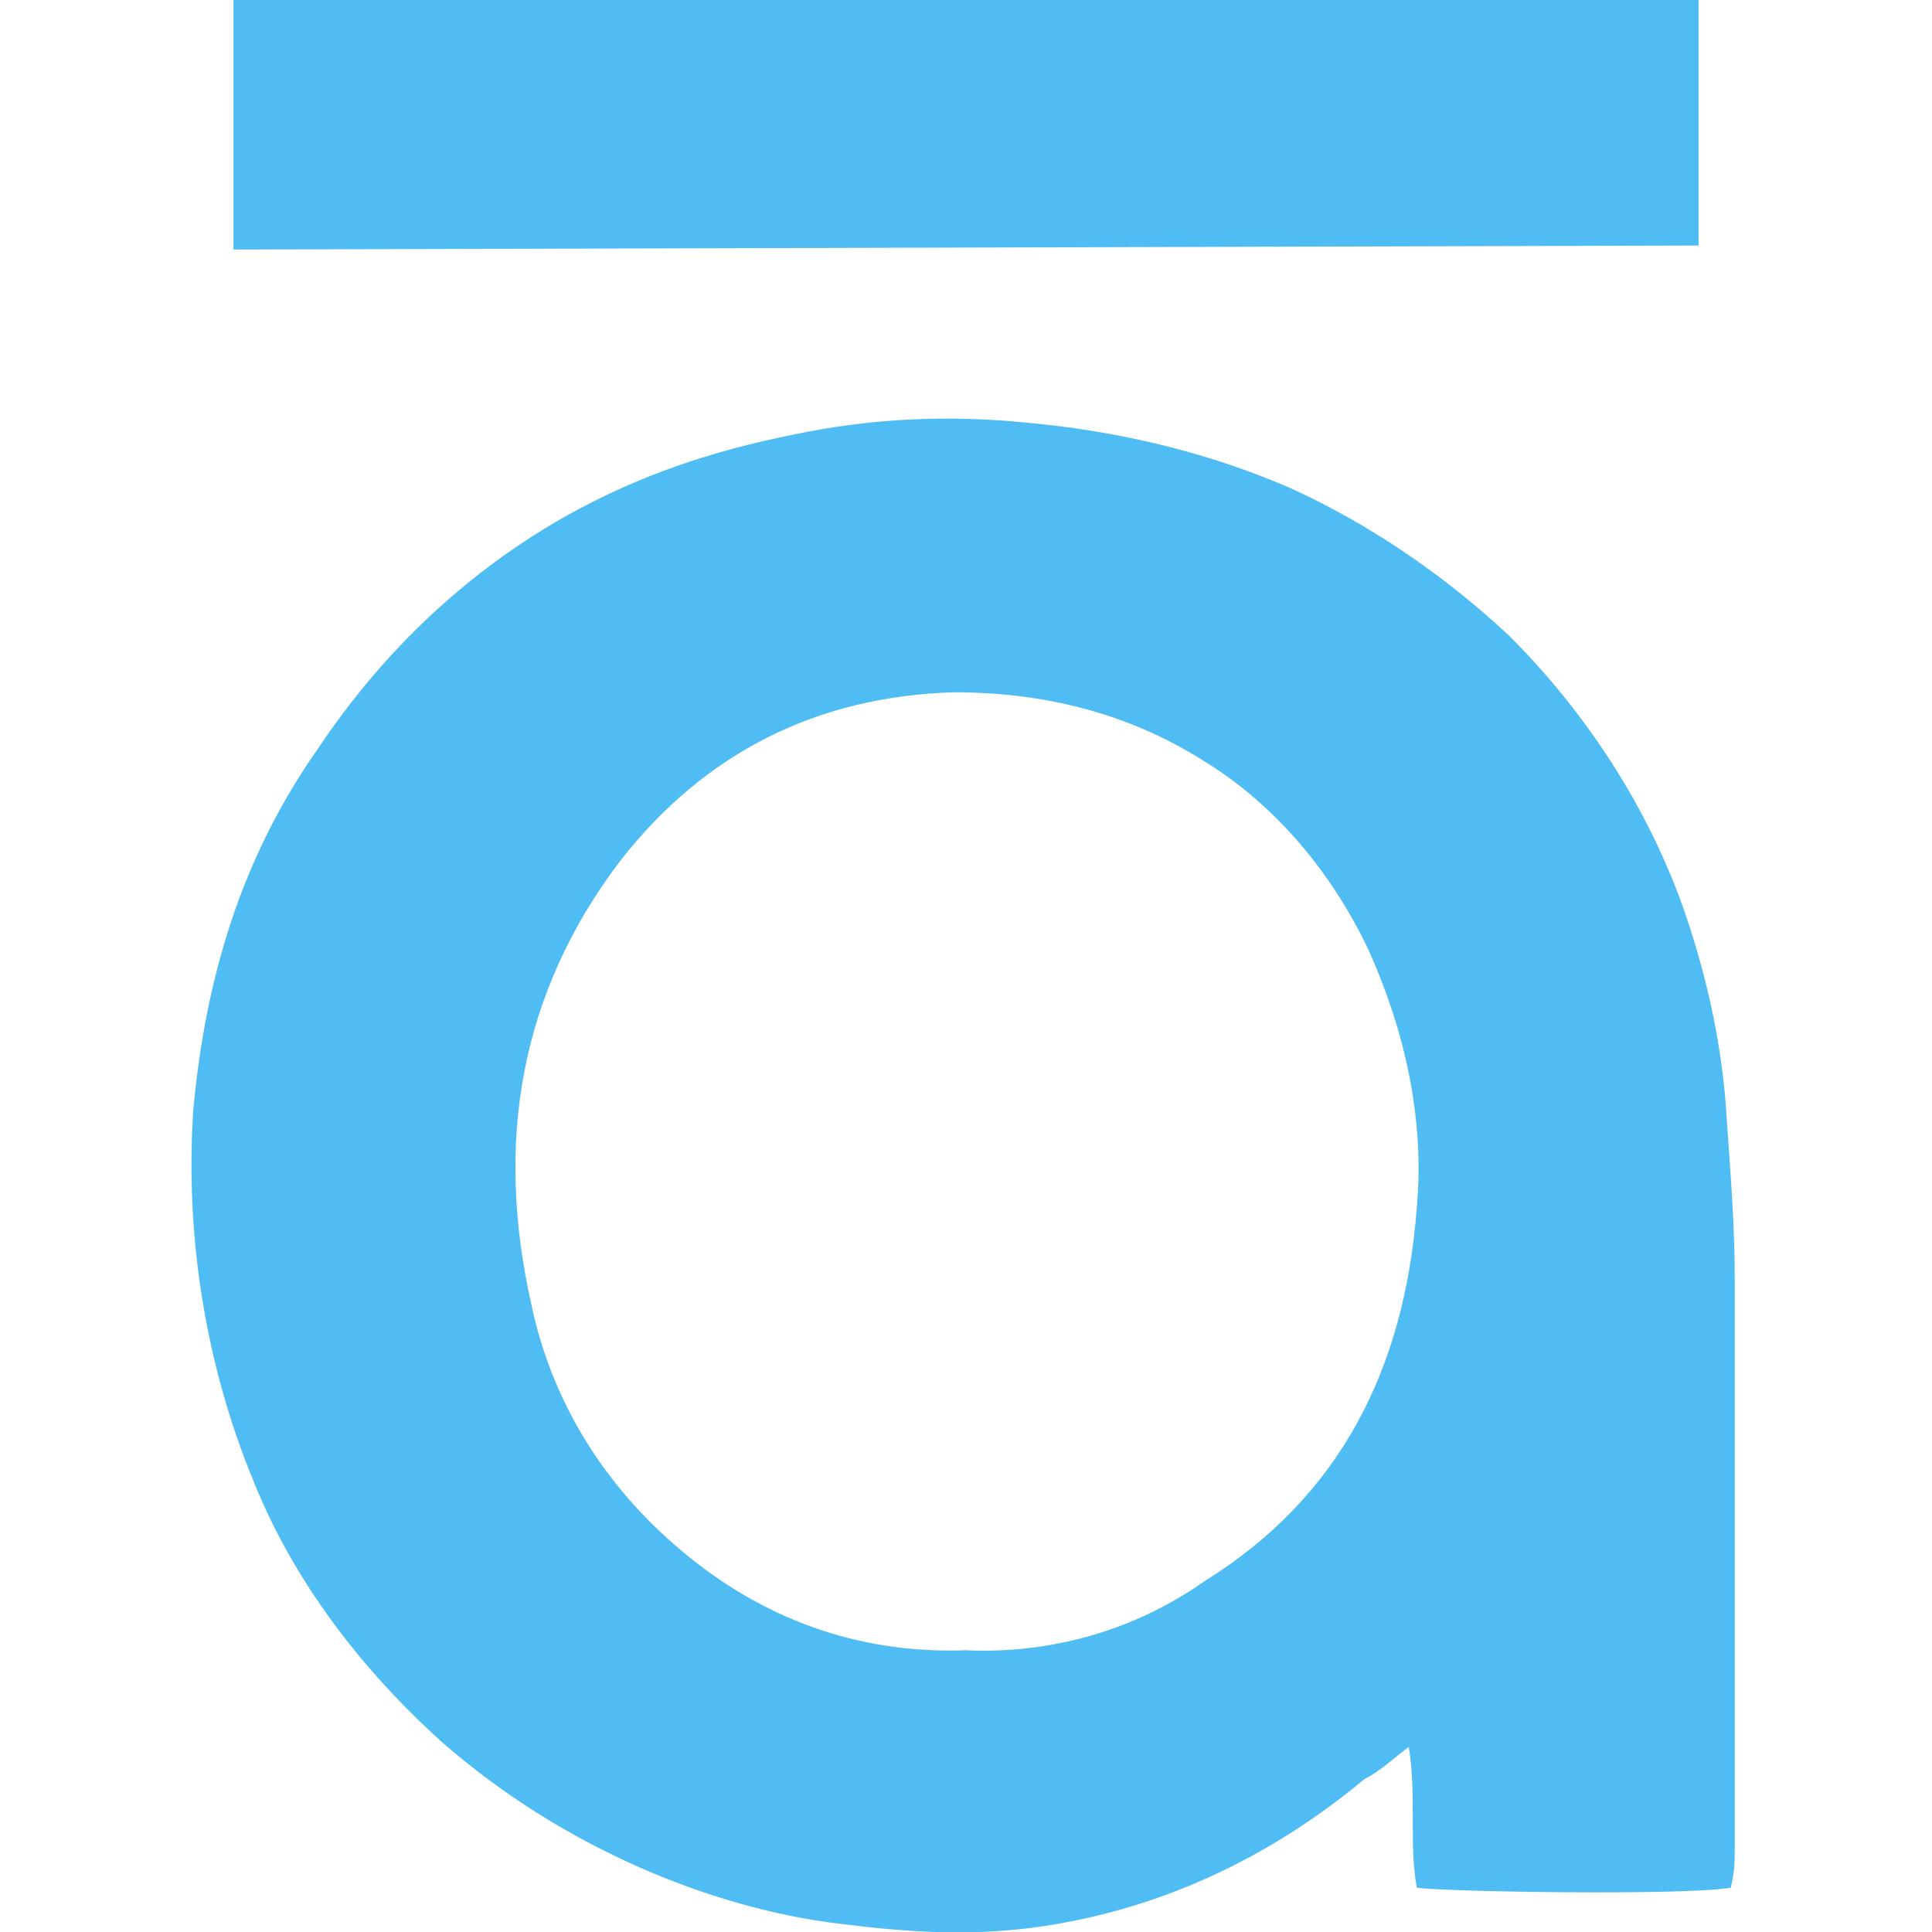 <?xml version="1.0" encoding="utf-8"?>
<!-- Generator: Adobe Illustrator 19.0.0, SVG Export Plug-In . SVG Version: 6.00 Build 0)  -->
<svg version="1.1" id="Layer_1" xmlns="http://www.w3.org/2000/svg" xmlns:xlink="http://www.w3.org/1999/xlink" x="0px" y="0px"
	 viewBox="-352 316.5 48 48" style="enable-background:new -352 316.5 48 48;" xml:space="preserve">
<style type="text/css">
	.st0{fill:#4FBCF4;}
</style>
<g>
	<title>Cours-Articulate-360</title>
	<g id="Calque_2">
		<g id="Calque_1-2">
			<path class="st0" d="M-308.9,348.3c0,4.7,0,9.3,0,14c0,0.4,0,0.7-0.1,1.1c-1.2,0.2-7.1,0.1-7.8,0c-0.2-1.1,0-2.3-0.2-3.5
				c-0.4,0.3-0.7,0.6-1.1,0.8c-2.4,2-5.2,3.3-8.3,3.7c-1.6,0.2-3.1,0.1-4.7-0.1c-1.7-0.2-3.4-0.7-5-1.4c-1.8-0.8-3.4-1.8-4.9-3.1
				c-2-1.8-3.7-4-4.7-6.5c-1.2-2.9-1.7-6.1-1.5-9.2c0.3-3.3,1.2-6.3,3.1-9c1.6-2.4,3.7-4.4,6.2-5.8c1.8-1,3.6-1.6,5.6-2
				c1.9-0.4,3.8-0.5,5.8-0.3c2.2,0.2,4.4,0.7,6.5,1.6c2,0.9,3.9,2.2,5.5,3.7c1.9,1.9,3.4,4.2,4.3,6.7c0.6,1.7,1,3.5,1.1,5.3
				C-309,345.7-308.9,347-308.9,348.3z M-316.8,346.5c0.2-2.2-0.3-4.4-1.2-6.4c-0.9-1.9-2.3-3.6-4.1-4.7c-1.9-1.2-4-1.7-6.2-1.7
				c-3.4,0.1-6.2,1.5-8.3,4.2c-2.5,3.3-3.1,7-2.2,11c0.5,2.4,1.8,4.5,3.7,6.1c2,1.7,4.4,2.6,7.1,2.5c2.1,0.1,4.2-0.5,5.9-1.7
				C-318.7,353.7-317.1,350.5-316.8,346.5L-316.8,346.5z"/>
			<polygon class="st0" points="-309.8,316.5 -309.8,322.6 -346.2,322.7 -346.2,316.5 			"/>
		</g>
	</g>
</g>
</svg>
